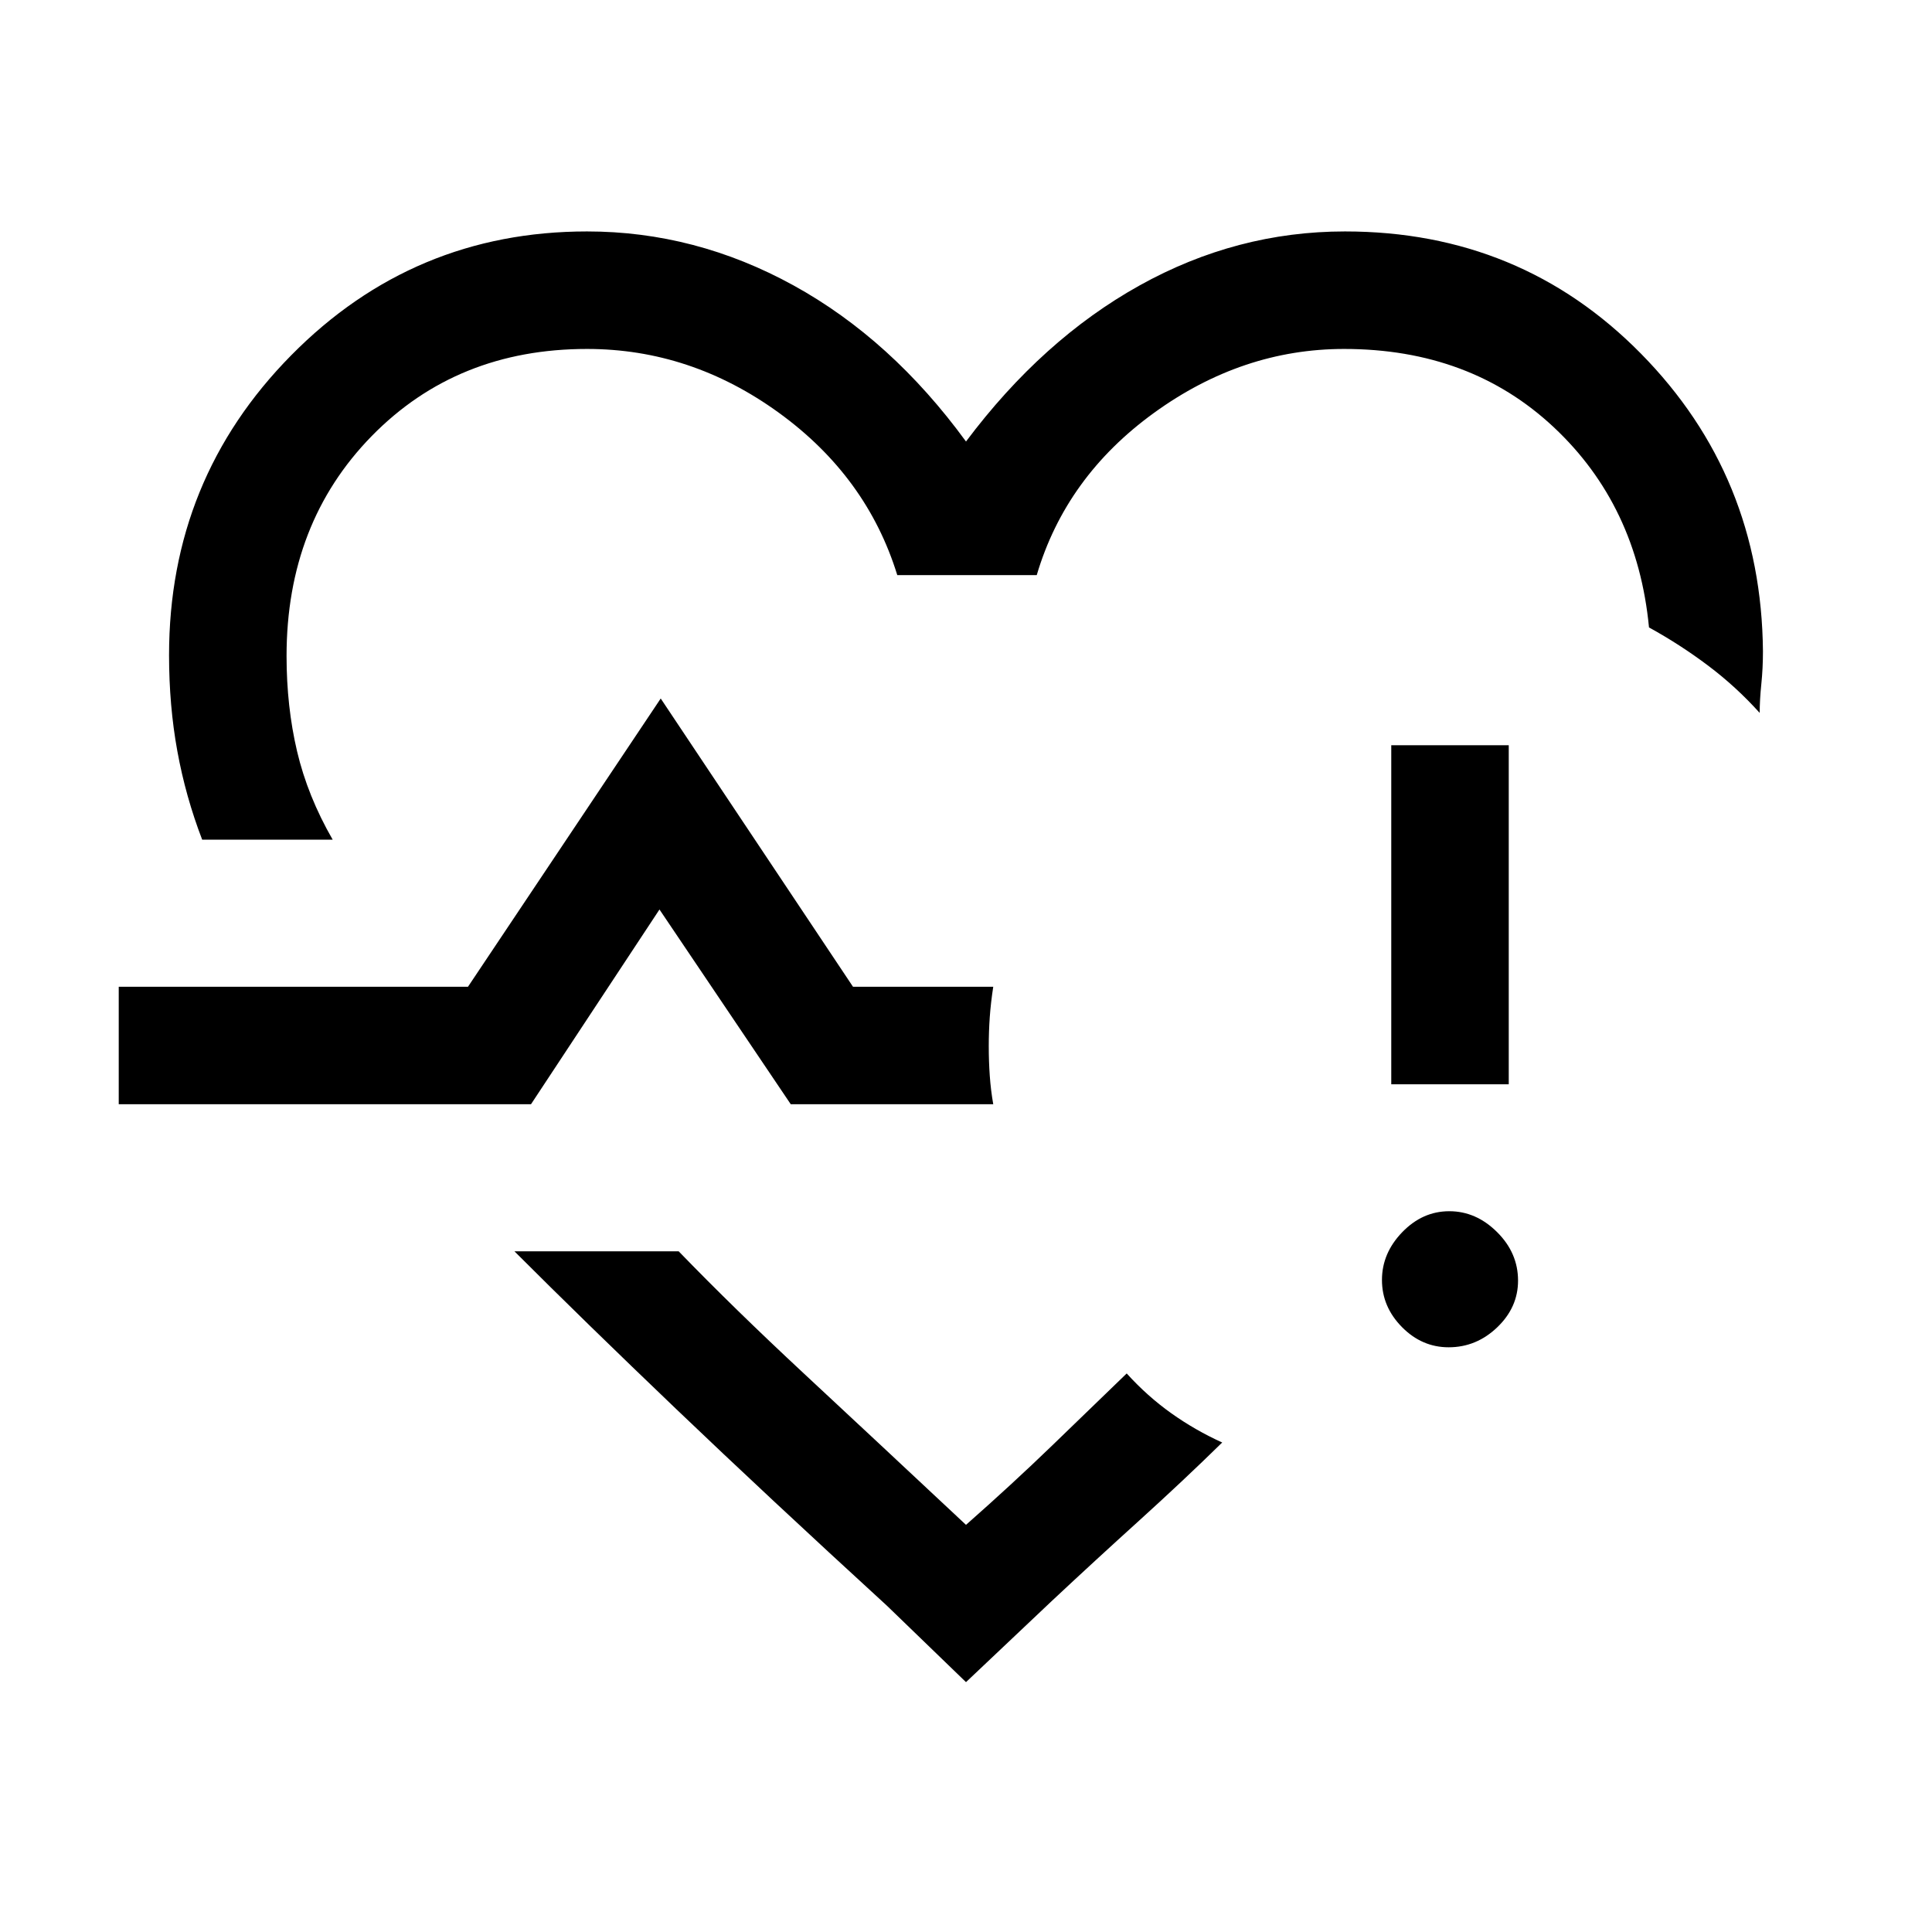 <svg xmlns="http://www.w3.org/2000/svg" height="48" viewBox="0 -960 960 960" width="48"><path d="M459.92-494.46Zm-359.46-48.31q-8.23-21.43-12.34-44Q84-609.35 84-634.46q0-87.49 60.71-149.01Q205.41-845 291.69-845q53.85 0 102.54 26.78 48.69 26.79 85.77 77.61 38-50.7 86.23-77.54Q614.46-845 668.31-845q87.3 0 147.11 60.76 59.81 60.76 60.58 147.86 0 8.46-.81 16.3-.81 7.85-.81 14.31-11.81-13.11-25.71-23.55-13.9-10.45-29.29-18.91-5.84-60.62-47.34-99.5t-104.15-38.88q-50.58 0-94.43 31.73-43.84 31.73-58.31 80.65h-69.3q-15.08-48.92-58.81-80.65-43.73-31.73-95.35-31.73-64.62 0-106.96 43.26-42.34 43.27-42.34 109.32 0 25.16 5.23 47.38 5.23 22.23 17.69 43.88h-64.85ZM480-124.16l-39.31-37.99q-59.38-54.39-104.65-97.66-45.27-43.27-80.42-78.42h81.61q27.39 28.32 62.35 60.84T480-202.31q23.02-20.31 42.63-39.25 19.61-18.95 37.22-35.98 10.24 11.3 22.15 19.78 11.91 8.47 25.31 14.53-19.39 19-41.23 38.77-21.85 19.77-43.39 39.92L480-124.16ZM59-411.31v-58.38h173.54l95.77-143.23 95.54 143.23h69.69q-1.23 8.02-1.73 15.11-.5 7.08-.5 14.5 0 7.41.5 14.58t1.73 14.19H392.92l-65.23-96.77-63.84 96.77H59Zm660.84 120.77q-13.33 0-23.24-10.07-9.91-10.06-9.91-23.38 0-13.32 10.07-23.74 10.07-10.42 23.38-10.42 13.32 0 23.74 10.36 10.43 10.36 10.43 24.11 0 13.32-10.36 23.23t-24.11 9.91Zm-28.53-130.69v-168.46h58.38v168.46h-58.38Z"/></svg>